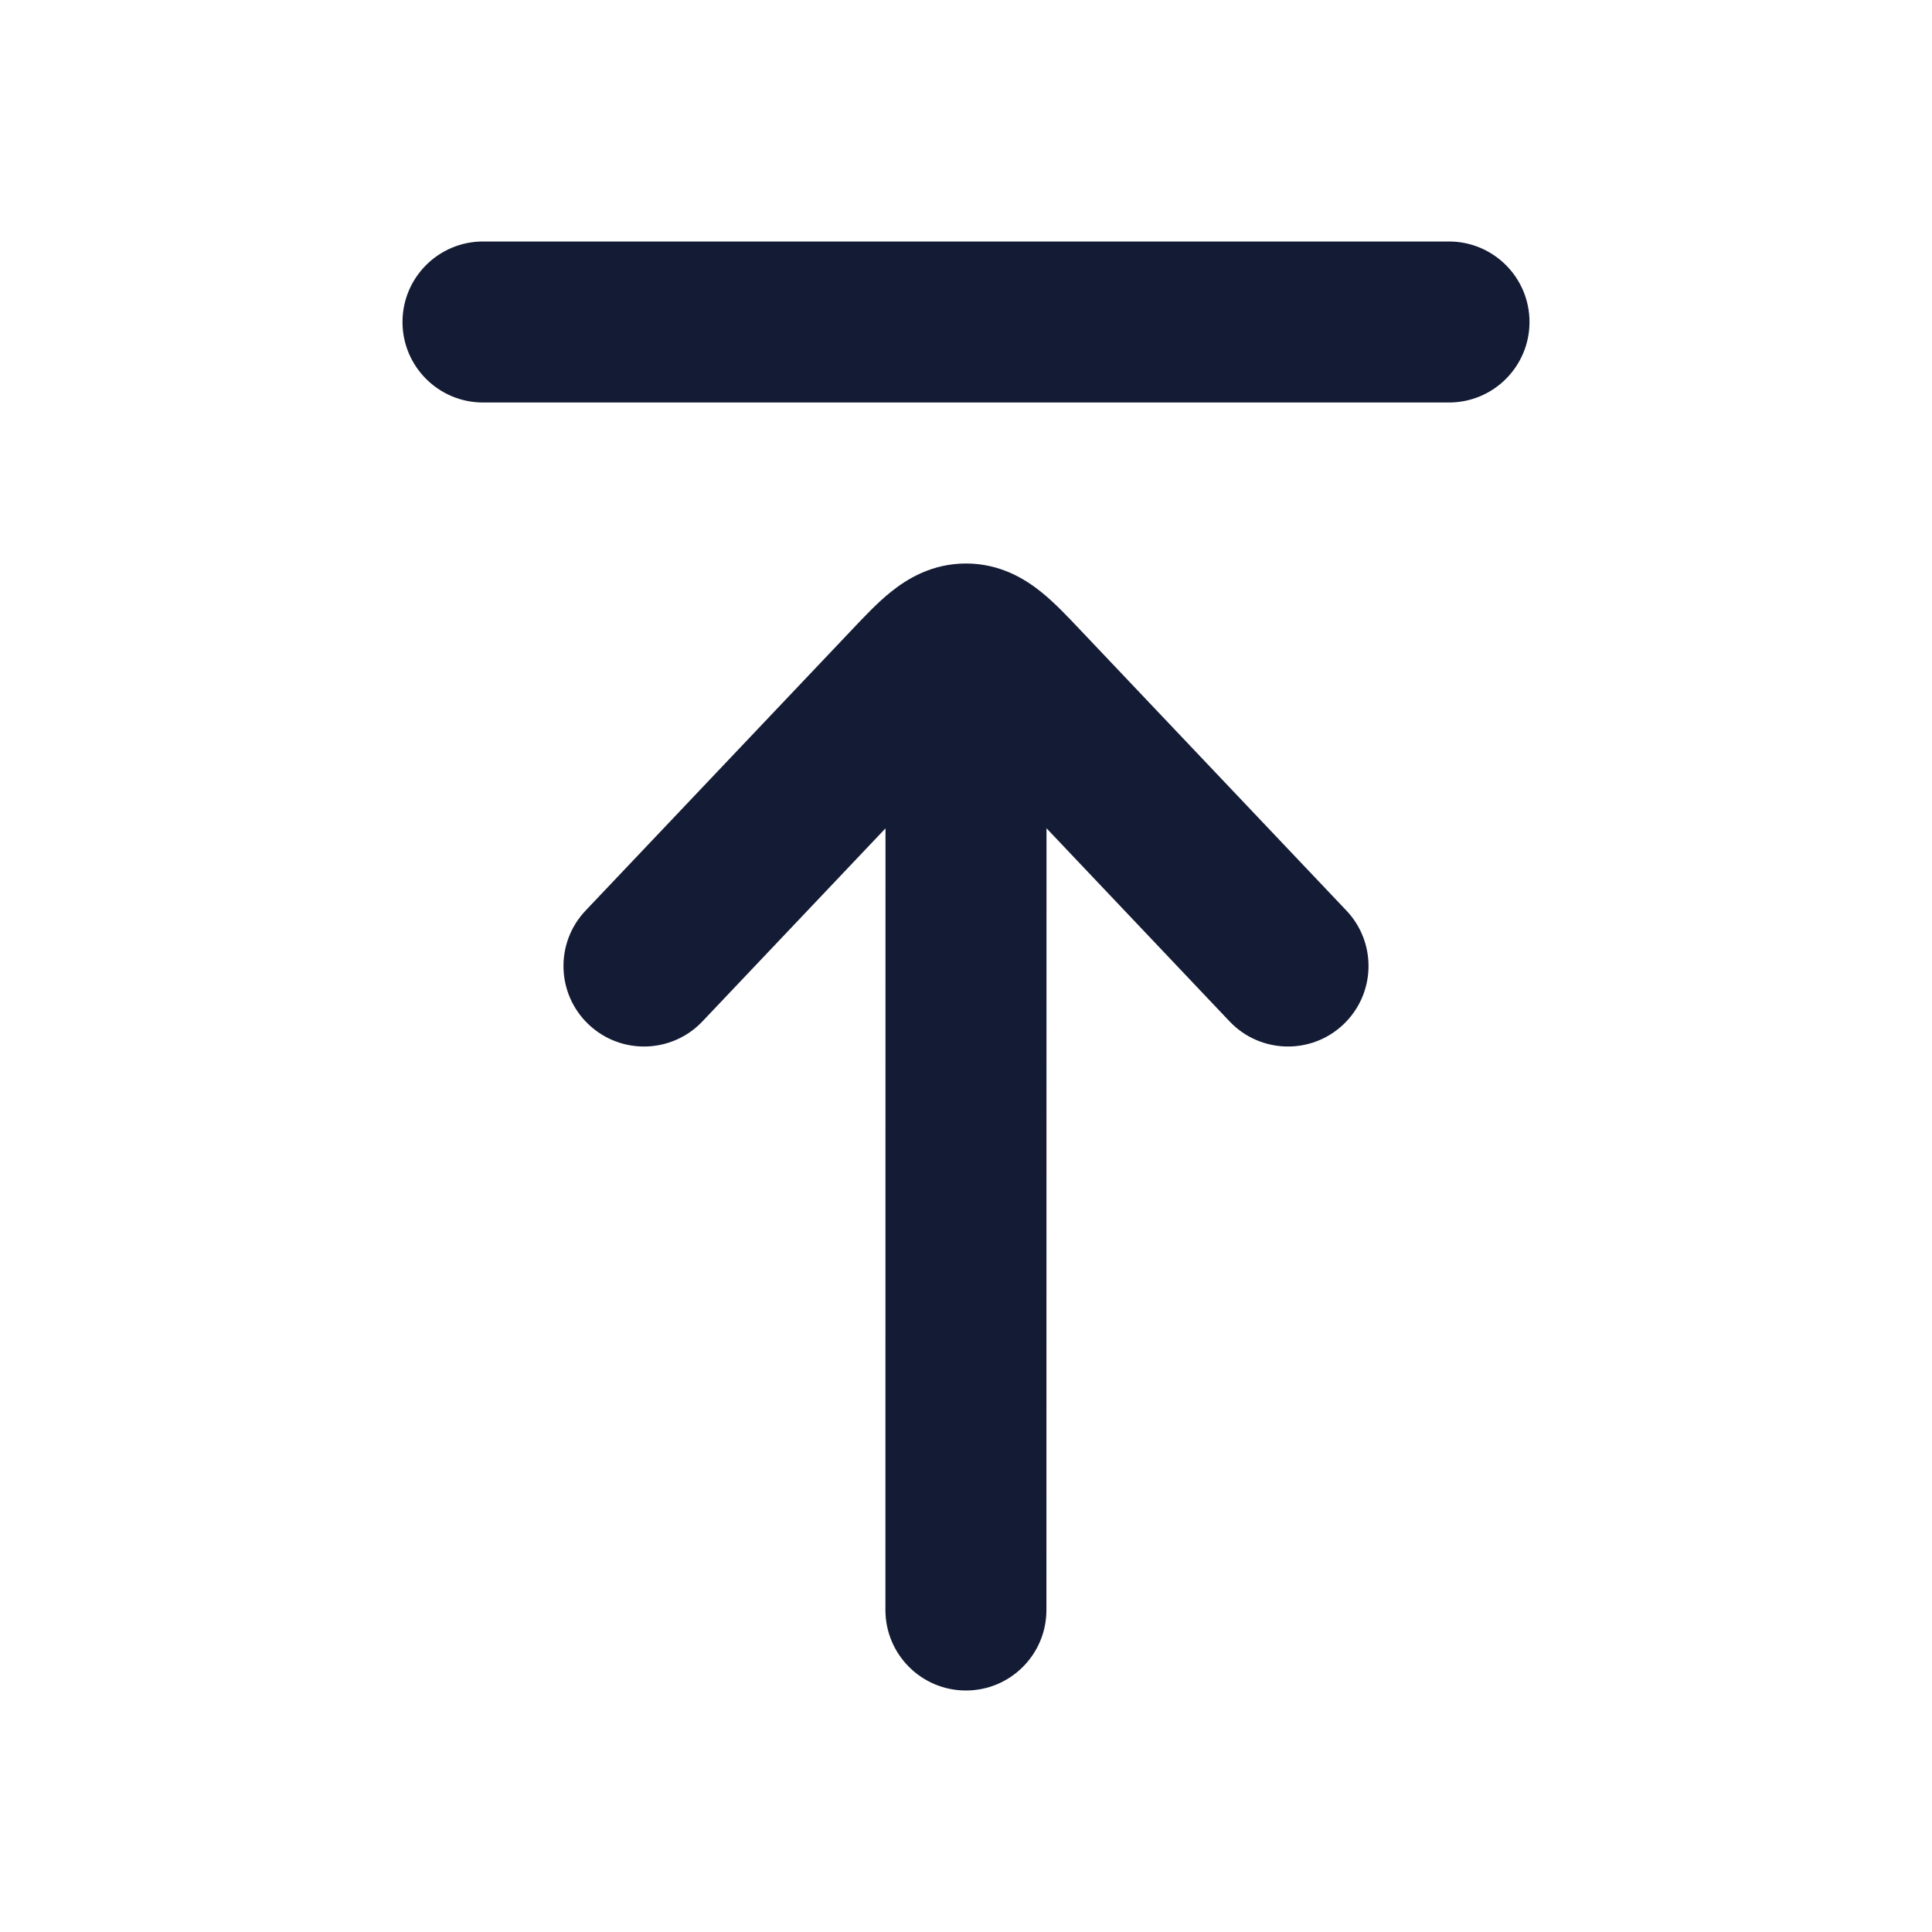 <svg width="24" height="24" viewBox="0 0 24 24" fill="none" xmlns="http://www.w3.org/2000/svg">
<path fill-rule="evenodd" clip-rule="evenodd" d="M19 4C19 4.552 18.552 5 18 5L6 5C5.448 5 5 4.552 5 4C5 3.448 5.448 3 6 3L18 3C18.552 3 19 3.448 19 4Z" fill="#141B34"/>
<path fill-rule="evenodd" clip-rule="evenodd" d="M13 10.289L15.274 12.688C15.654 13.089 16.287 13.106 16.688 12.726C17.089 12.346 17.106 11.713 16.726 11.312L13.405 7.81C13.264 7.661 13.097 7.484 12.933 7.353C12.738 7.196 12.427 7 12 7C11.573 7 11.262 7.196 11.067 7.353C10.903 7.484 10.736 7.661 10.595 7.81L7.274 11.312C6.894 11.713 6.911 12.346 7.312 12.726C7.713 13.106 8.346 13.089 8.726 12.688L11 10.29L10.999 20C10.999 20.552 11.447 21 11.999 21C12.552 21 12.999 20.552 12.999 20L13 10.289Z" fill="#141B34"/>
</svg>
